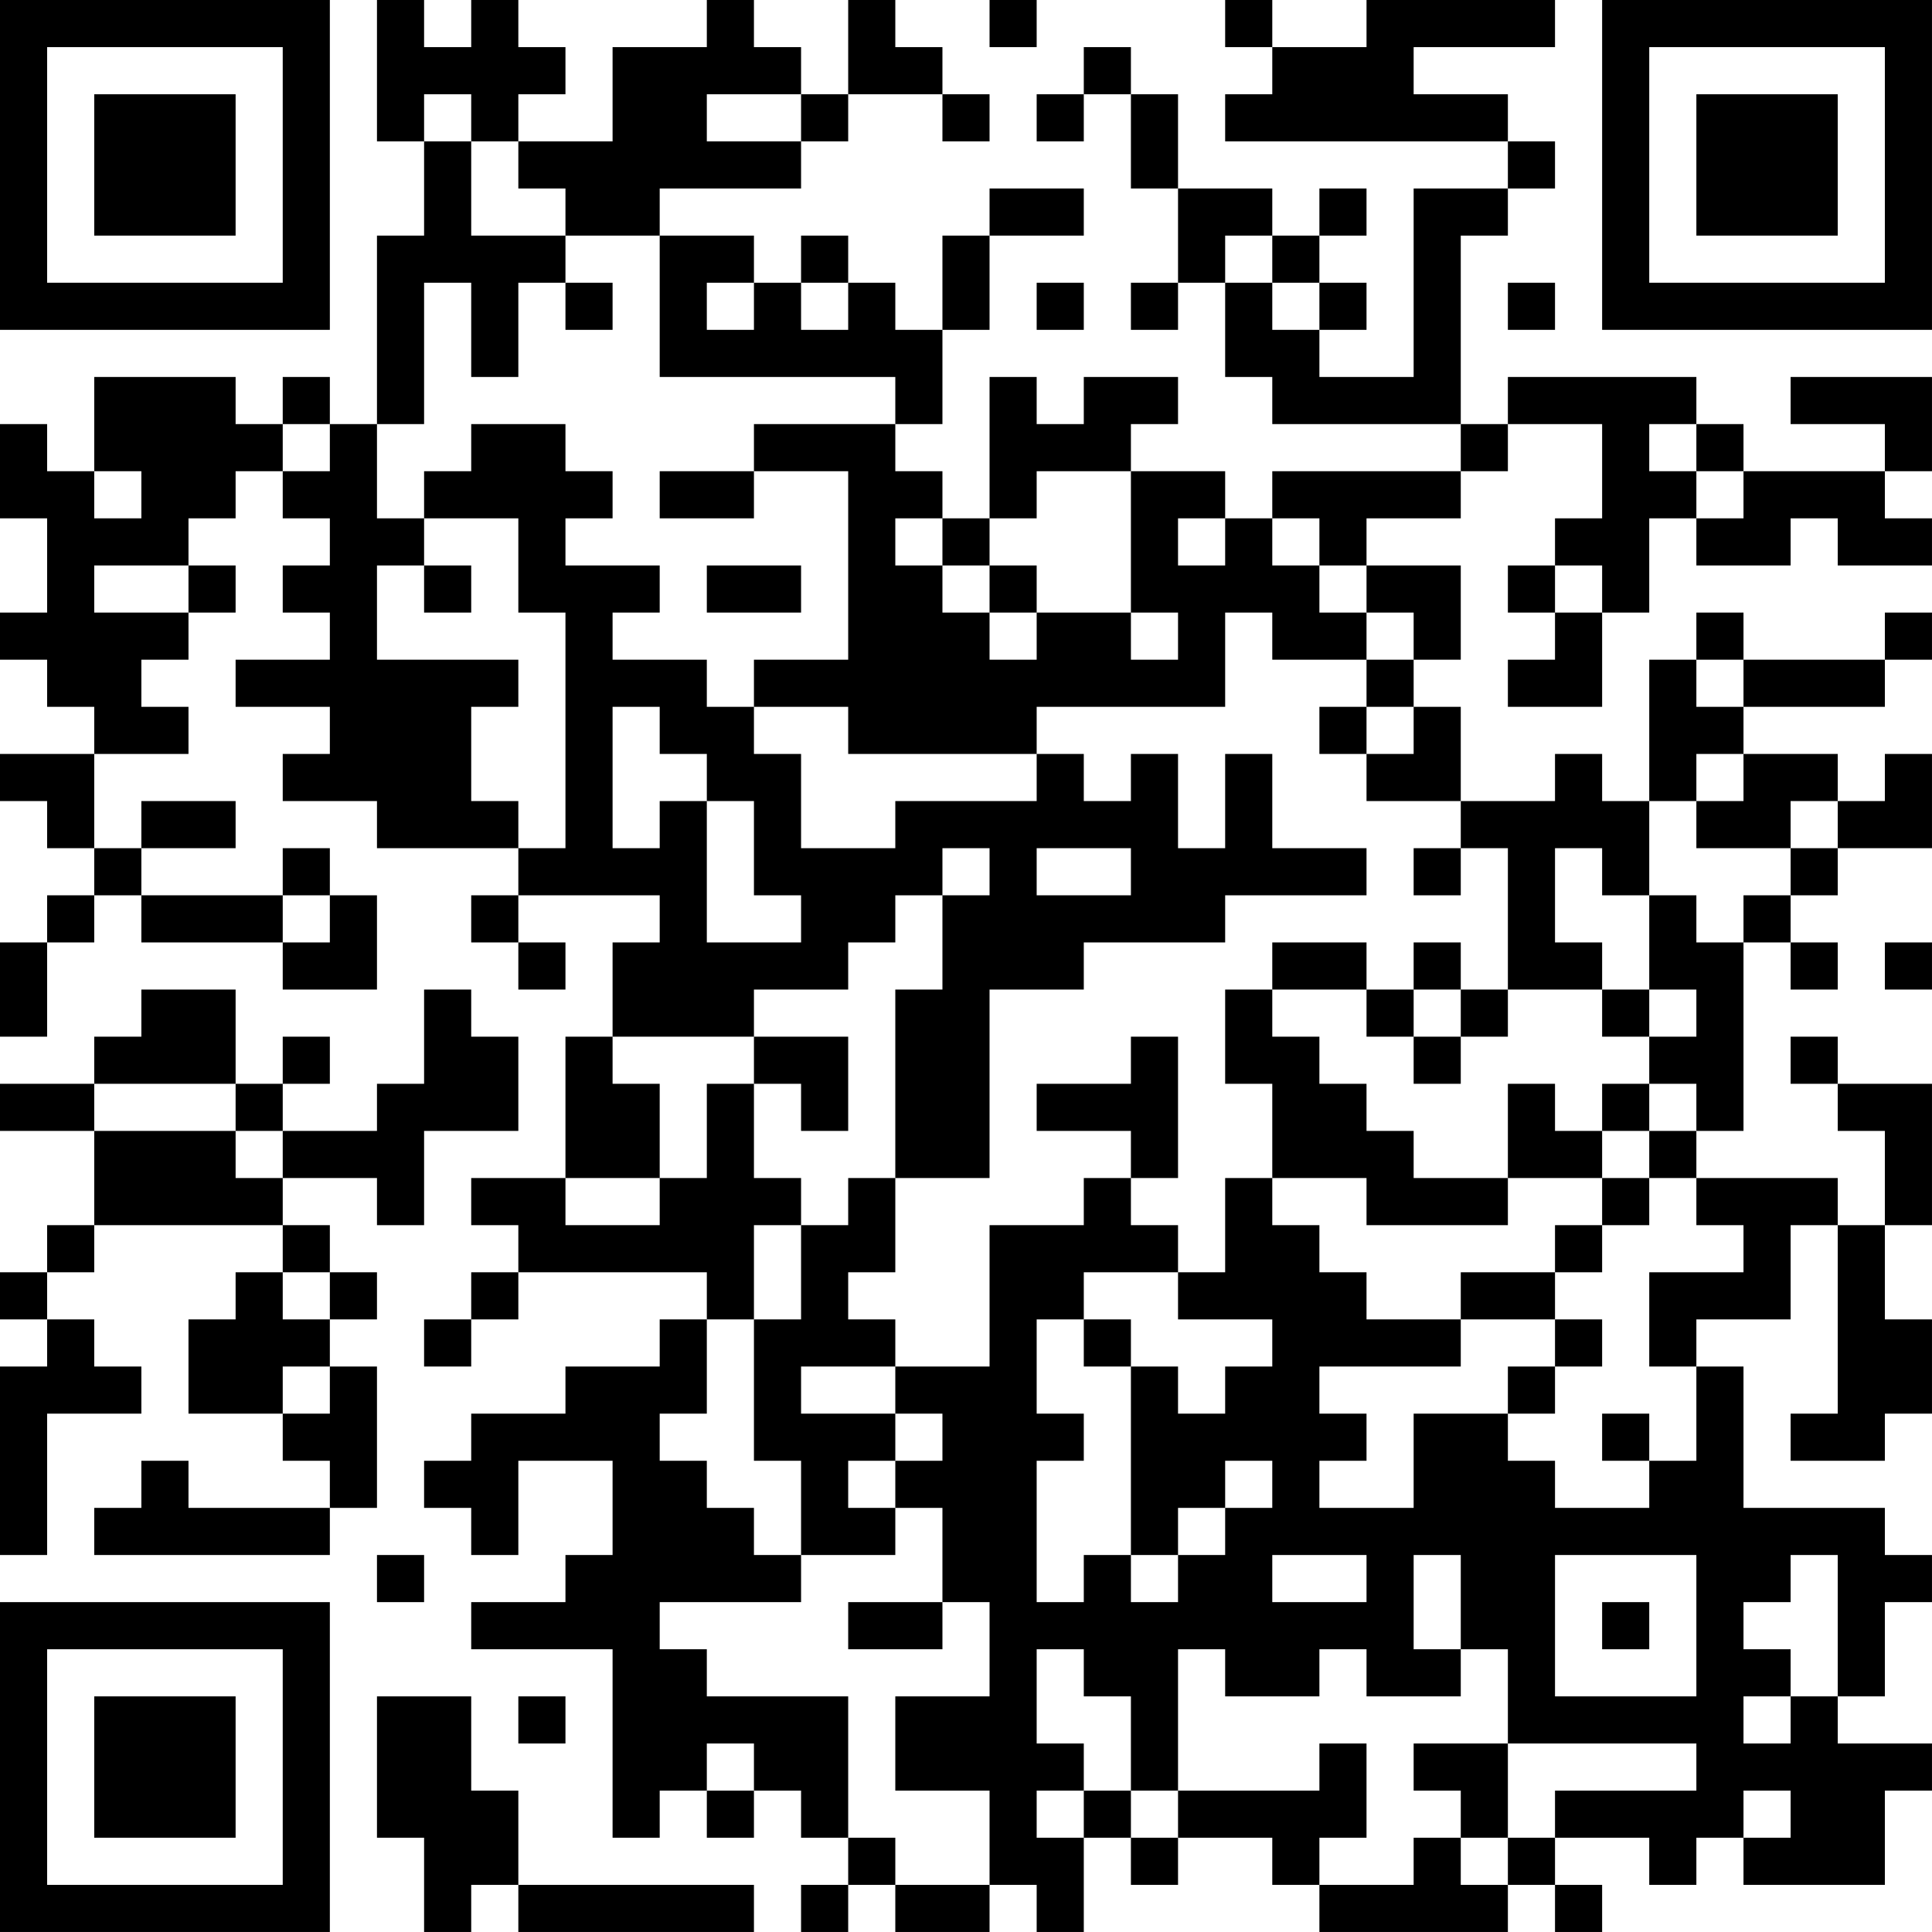 <?xml version="1.0" encoding="UTF-8"?>
<svg xmlns="http://www.w3.org/2000/svg" version="1.1" width="200" height="200" viewBox="0 0 200 200"><rect x="0" y="0" width="200" height="200" fill="#ffffff"/><g transform="scale(4.878)"><g transform="translate(0,0)"><path fill-rule="evenodd" d="M8 0L8 3L9 3L9 5L8 5L8 9L7 9L7 8L6 8L6 9L5 9L5 8L2 8L2 10L1 10L1 9L0 9L0 11L1 11L1 13L0 13L0 14L1 14L1 15L2 15L2 16L0 16L0 17L1 17L1 18L2 18L2 19L1 19L1 20L0 20L0 22L1 22L1 20L2 20L2 19L3 19L3 20L6 20L6 21L8 21L8 19L7 19L7 18L6 18L6 19L3 19L3 18L5 18L5 17L3 17L3 18L2 18L2 16L4 16L4 15L3 15L3 14L4 14L4 13L5 13L5 12L4 12L4 11L5 11L5 10L6 10L6 11L7 11L7 12L6 12L6 13L7 13L7 14L5 14L5 15L7 15L7 16L6 16L6 17L8 17L8 18L11 18L11 19L10 19L10 20L11 20L11 21L12 21L12 20L11 20L11 19L14 19L14 20L13 20L13 22L12 22L12 25L10 25L10 26L11 26L11 27L10 27L10 28L9 28L9 29L10 29L10 28L11 28L11 27L15 27L15 28L14 28L14 29L12 29L12 30L10 30L10 31L9 31L9 32L10 32L10 33L11 33L11 31L13 31L13 33L12 33L12 34L10 34L10 35L13 35L13 39L14 39L14 38L15 38L15 39L16 39L16 38L17 38L17 39L18 39L18 40L17 40L17 41L18 41L18 40L19 40L19 41L21 41L21 40L22 40L22 41L23 41L23 39L24 39L24 40L25 40L25 39L27 39L27 40L28 40L28 41L32 41L32 40L33 40L33 41L34 41L34 40L33 40L33 39L35 39L35 40L36 40L36 39L37 39L37 40L40 40L40 38L41 38L41 37L39 37L39 36L40 36L40 34L41 34L41 33L40 33L40 32L37 32L37 29L36 29L36 28L38 28L38 26L39 26L39 30L38 30L38 31L40 31L40 30L41 30L41 28L40 28L40 26L41 26L41 23L39 23L39 22L38 22L38 23L39 23L39 24L40 24L40 26L39 26L39 25L36 25L36 24L37 24L37 20L38 20L38 21L39 21L39 20L38 20L38 19L39 19L39 18L41 18L41 16L40 16L40 17L39 17L39 16L37 16L37 15L40 15L40 14L41 14L41 13L40 13L40 14L37 14L37 13L36 13L36 14L35 14L35 17L34 17L34 16L33 16L33 17L31 17L31 15L30 15L30 14L31 14L31 12L29 12L29 11L31 11L31 10L32 10L32 9L34 9L34 11L33 11L33 12L32 12L32 13L33 13L33 14L32 14L32 15L34 15L34 13L35 13L35 11L36 11L36 12L38 12L38 11L39 11L39 12L41 12L41 11L40 11L40 10L41 10L41 8L38 8L38 9L40 9L40 10L37 10L37 9L36 9L36 8L32 8L32 9L31 9L31 5L32 5L32 4L33 4L33 3L32 3L32 2L30 2L30 1L33 1L33 0L29 0L29 1L27 1L27 0L26 0L26 1L27 1L27 2L26 2L26 3L32 3L32 4L30 4L30 8L28 8L28 7L29 7L29 6L28 6L28 5L29 5L29 4L28 4L28 5L27 5L27 4L25 4L25 2L24 2L24 1L23 1L23 2L22 2L22 3L23 3L23 2L24 2L24 4L25 4L25 6L24 6L24 7L25 7L25 6L26 6L26 8L27 8L27 9L31 9L31 10L27 10L27 11L26 11L26 10L24 10L24 9L25 9L25 8L23 8L23 9L22 9L22 8L21 8L21 11L20 11L20 10L19 10L19 9L20 9L20 7L21 7L21 5L23 5L23 4L21 4L21 5L20 5L20 7L19 7L19 6L18 6L18 5L17 5L17 6L16 6L16 5L14 5L14 4L17 4L17 3L18 3L18 2L20 2L20 3L21 3L21 2L20 2L20 1L19 1L19 0L18 0L18 2L17 2L17 1L16 1L16 0L15 0L15 1L13 1L13 3L11 3L11 2L12 2L12 1L11 1L11 0L10 0L10 1L9 1L9 0ZM21 0L21 1L22 1L22 0ZM9 2L9 3L10 3L10 5L12 5L12 6L11 6L11 8L10 8L10 6L9 6L9 9L8 9L8 11L9 11L9 12L8 12L8 14L11 14L11 15L10 15L10 17L11 17L11 18L12 18L12 13L11 13L11 11L9 11L9 10L10 10L10 9L12 9L12 10L13 10L13 11L12 11L12 12L14 12L14 13L13 13L13 14L15 14L15 15L16 15L16 16L17 16L17 18L19 18L19 17L22 17L22 16L23 16L23 17L24 17L24 16L25 16L25 18L26 18L26 16L27 16L27 18L29 18L29 19L26 19L26 20L23 20L23 21L21 21L21 25L19 25L19 21L20 21L20 19L21 19L21 18L20 18L20 19L19 19L19 20L18 20L18 21L16 21L16 22L13 22L13 23L14 23L14 25L12 25L12 26L14 26L14 25L15 25L15 23L16 23L16 25L17 25L17 26L16 26L16 28L15 28L15 30L14 30L14 31L15 31L15 32L16 32L16 33L17 33L17 34L14 34L14 35L15 35L15 36L18 36L18 39L19 39L19 40L21 40L21 38L19 38L19 36L21 36L21 34L20 34L20 32L19 32L19 31L20 31L20 30L19 30L19 29L21 29L21 26L23 26L23 25L24 25L24 26L25 26L25 27L23 27L23 28L22 28L22 30L23 30L23 31L22 31L22 34L23 34L23 33L24 33L24 34L25 34L25 33L26 33L26 32L27 32L27 31L26 31L26 32L25 32L25 33L24 33L24 29L25 29L25 30L26 30L26 29L27 29L27 28L25 28L25 27L26 27L26 25L27 25L27 26L28 26L28 27L29 27L29 28L31 28L31 29L28 29L28 30L29 30L29 31L28 31L28 32L30 32L30 30L32 30L32 31L33 31L33 32L35 32L35 31L36 31L36 29L35 29L35 27L37 27L37 26L36 26L36 25L35 25L35 24L36 24L36 23L35 23L35 22L36 22L36 21L35 21L35 19L36 19L36 20L37 20L37 19L38 19L38 18L39 18L39 17L38 17L38 18L36 18L36 17L37 17L37 16L36 16L36 17L35 17L35 19L34 19L34 18L33 18L33 20L34 20L34 21L32 21L32 18L31 18L31 17L29 17L29 16L30 16L30 15L29 15L29 14L30 14L30 13L29 13L29 12L28 12L28 11L27 11L27 12L28 12L28 13L29 13L29 14L27 14L27 13L26 13L26 15L22 15L22 16L18 16L18 15L16 15L16 14L18 14L18 10L16 10L16 9L19 9L19 8L14 8L14 5L12 5L12 4L11 4L11 3L10 3L10 2ZM15 2L15 3L17 3L17 2ZM26 5L26 6L27 6L27 7L28 7L28 6L27 6L27 5ZM12 6L12 7L13 7L13 6ZM15 6L15 7L16 7L16 6ZM17 6L17 7L18 7L18 6ZM22 6L22 7L23 7L23 6ZM32 6L32 7L33 7L33 6ZM6 9L6 10L7 10L7 9ZM35 9L35 10L36 10L36 11L37 11L37 10L36 10L36 9ZM2 10L2 11L3 11L3 10ZM14 10L14 11L16 11L16 10ZM22 10L22 11L21 11L21 12L20 12L20 11L19 11L19 12L20 12L20 13L21 13L21 14L22 14L22 13L24 13L24 14L25 14L25 13L24 13L24 10ZM25 11L25 12L26 12L26 11ZM2 12L2 13L4 13L4 12ZM9 12L9 13L10 13L10 12ZM15 12L15 13L17 13L17 12ZM21 12L21 13L22 13L22 12ZM33 12L33 13L34 13L34 12ZM36 14L36 15L37 15L37 14ZM13 15L13 18L14 18L14 17L15 17L15 20L17 20L17 19L16 19L16 17L15 17L15 16L14 16L14 15ZM28 15L28 16L29 16L29 15ZM22 18L22 19L24 19L24 18ZM30 18L30 19L31 19L31 18ZM6 19L6 20L7 20L7 19ZM27 20L27 21L26 21L26 23L27 23L27 25L29 25L29 26L32 26L32 25L34 25L34 26L33 26L33 27L31 27L31 28L33 28L33 29L32 29L32 30L33 30L33 29L34 29L34 28L33 28L33 27L34 27L34 26L35 26L35 25L34 25L34 24L35 24L35 23L34 23L34 24L33 24L33 23L32 23L32 25L30 25L30 24L29 24L29 23L28 23L28 22L27 22L27 21L29 21L29 22L30 22L30 23L31 23L31 22L32 22L32 21L31 21L31 20L30 20L30 21L29 21L29 20ZM40 20L40 21L41 21L41 20ZM3 21L3 22L2 22L2 23L0 23L0 24L2 24L2 26L1 26L1 27L0 27L0 28L1 28L1 29L0 29L0 33L1 33L1 30L3 30L3 29L2 29L2 28L1 28L1 27L2 27L2 26L6 26L6 27L5 27L5 28L4 28L4 30L6 30L6 31L7 31L7 32L4 32L4 31L3 31L3 32L2 32L2 33L7 33L7 32L8 32L8 29L7 29L7 28L8 28L8 27L7 27L7 26L6 26L6 25L8 25L8 26L9 26L9 24L11 24L11 22L10 22L10 21L9 21L9 23L8 23L8 24L6 24L6 23L7 23L7 22L6 22L6 23L5 23L5 21ZM30 21L30 22L31 22L31 21ZM34 21L34 22L35 22L35 21ZM16 22L16 23L17 23L17 24L18 24L18 22ZM24 22L24 23L22 23L22 24L24 24L24 25L25 25L25 22ZM2 23L2 24L5 24L5 25L6 25L6 24L5 24L5 23ZM18 25L18 26L17 26L17 28L16 28L16 31L17 31L17 33L19 33L19 32L18 32L18 31L19 31L19 30L17 30L17 29L19 29L19 28L18 28L18 27L19 27L19 25ZM6 27L6 28L7 28L7 27ZM23 28L23 29L24 29L24 28ZM6 29L6 30L7 30L7 29ZM34 30L34 31L35 31L35 30ZM8 33L8 34L9 34L9 33ZM27 33L27 34L29 34L29 33ZM30 33L30 35L31 35L31 36L29 36L29 35L28 35L28 36L26 36L26 35L25 35L25 38L24 38L24 36L23 36L23 35L22 35L22 37L23 37L23 38L22 38L22 39L23 39L23 38L24 38L24 39L25 39L25 38L28 38L28 37L29 37L29 39L28 39L28 40L30 40L30 39L31 39L31 40L32 40L32 39L33 39L33 38L36 38L36 37L32 37L32 35L31 35L31 33ZM33 33L33 36L36 36L36 33ZM38 33L38 34L37 34L37 35L38 35L38 36L37 36L37 37L38 37L38 36L39 36L39 33ZM18 34L18 35L20 35L20 34ZM34 34L34 35L35 35L35 34ZM8 36L8 39L9 39L9 41L10 41L10 40L11 40L11 41L16 41L16 40L11 40L11 38L10 38L10 36ZM11 36L11 37L12 37L12 36ZM15 37L15 38L16 38L16 37ZM30 37L30 38L31 38L31 39L32 39L32 37ZM37 38L37 39L38 39L38 38ZM0 0L0 7L7 7L7 0ZM1 1L1 6L6 6L6 1ZM2 2L2 5L5 5L5 2ZM34 0L34 7L41 7L41 0ZM35 1L35 6L40 6L40 1ZM36 2L36 5L39 5L39 2ZM0 34L0 41L7 41L7 34ZM1 35L1 40L6 40L6 35ZM2 36L2 39L5 39L5 36Z" fill="#000000"/></g></g></svg>
